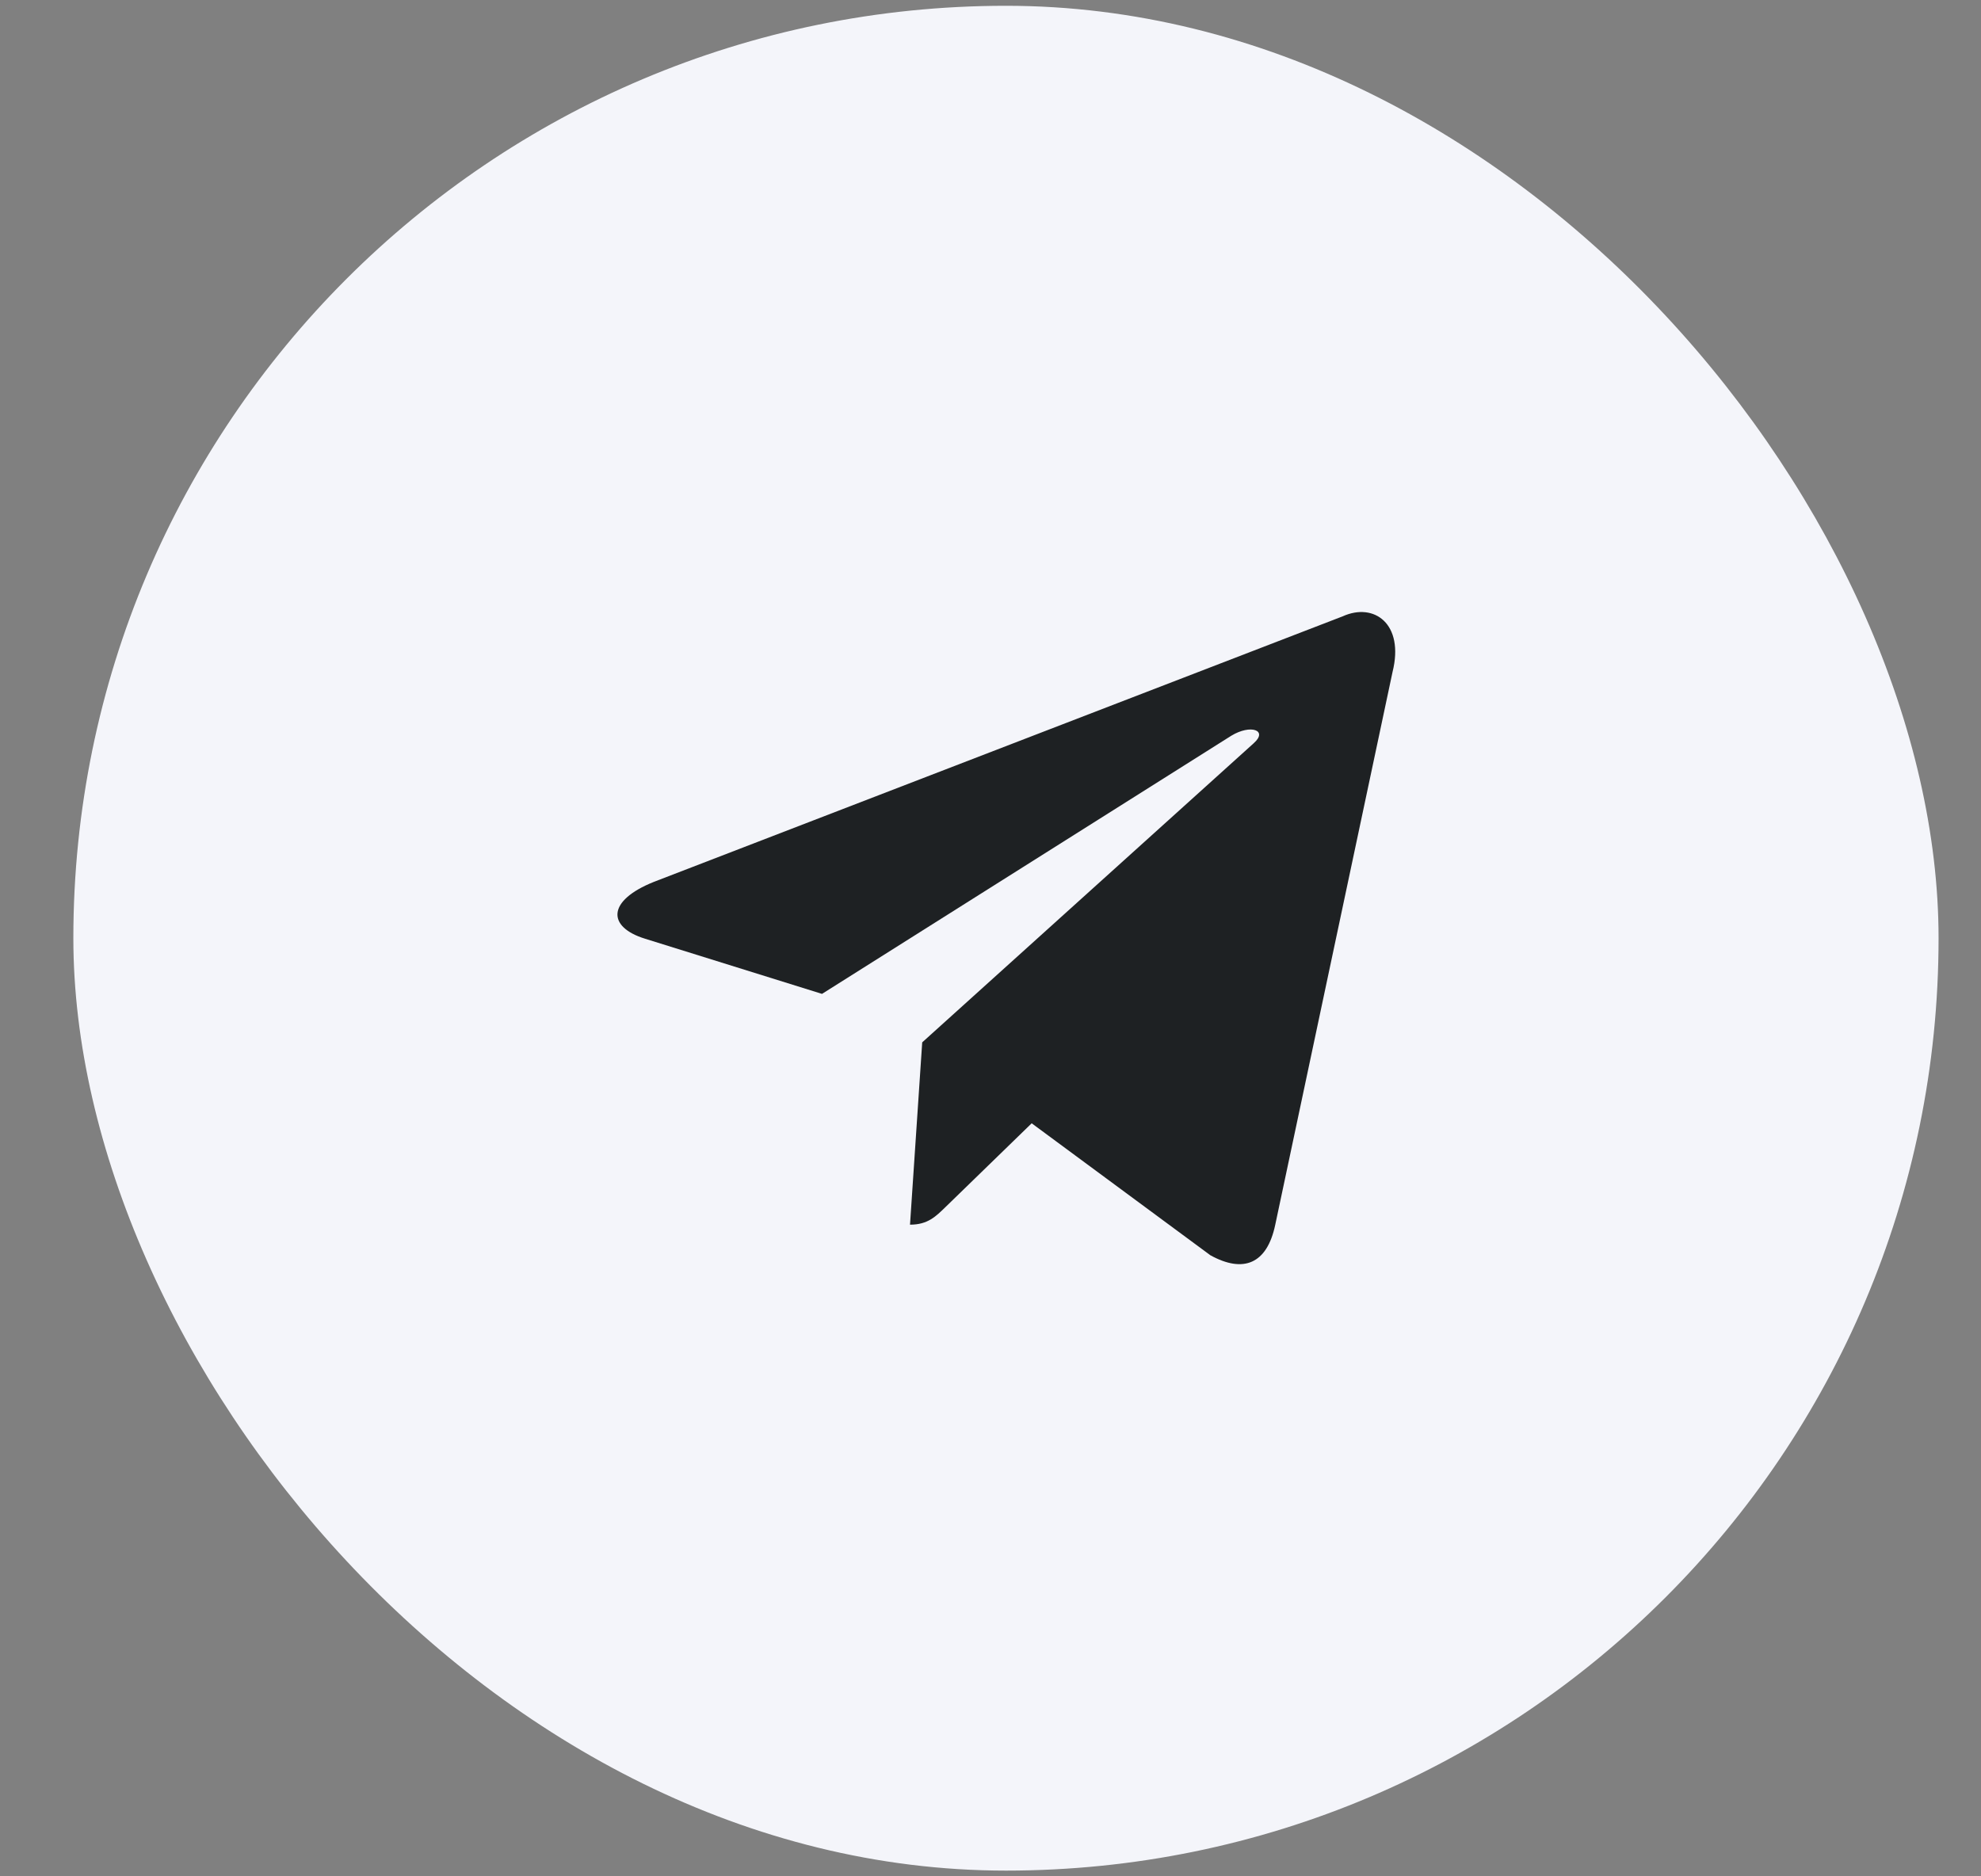 <svg width="38" height="36" viewBox="0 0 38 36" fill="none" xmlns="http://www.w3.org/2000/svg">
  <rect x="0" y="0" width="38" height="36" fill="#808080" stroke="none"/>
  <g clip-path="url(#clip0_2831_2688)">
    <rect x="1.407" y="0.111" width="35.779" height="35.779" rx="17.89" fill="#F4F5FA"/>
    <path
      d="M25.756 11.825L12.54 16.921C11.639 17.283 11.644 17.786 12.375 18.011L15.768 19.069L23.619 14.116C23.99 13.89 24.329 14.011 24.05 14.259L17.69 19.999H17.688L17.69 20L17.456 23.497C17.798 23.497 17.95 23.34 18.142 23.154L19.79 21.552L23.218 24.084C23.85 24.432 24.304 24.253 24.462 23.499L26.712 12.893C26.942 11.97 26.359 11.552 25.756 11.825Z"
      fill="#1E2123"/>
  </g>
  <defs>
    <clipPath id="clip0_2831_2688">
      <rect width="37.385" height="36" fill="white" transform="translate(0.308)"/>
    </clipPath>
  </defs>
</svg>

